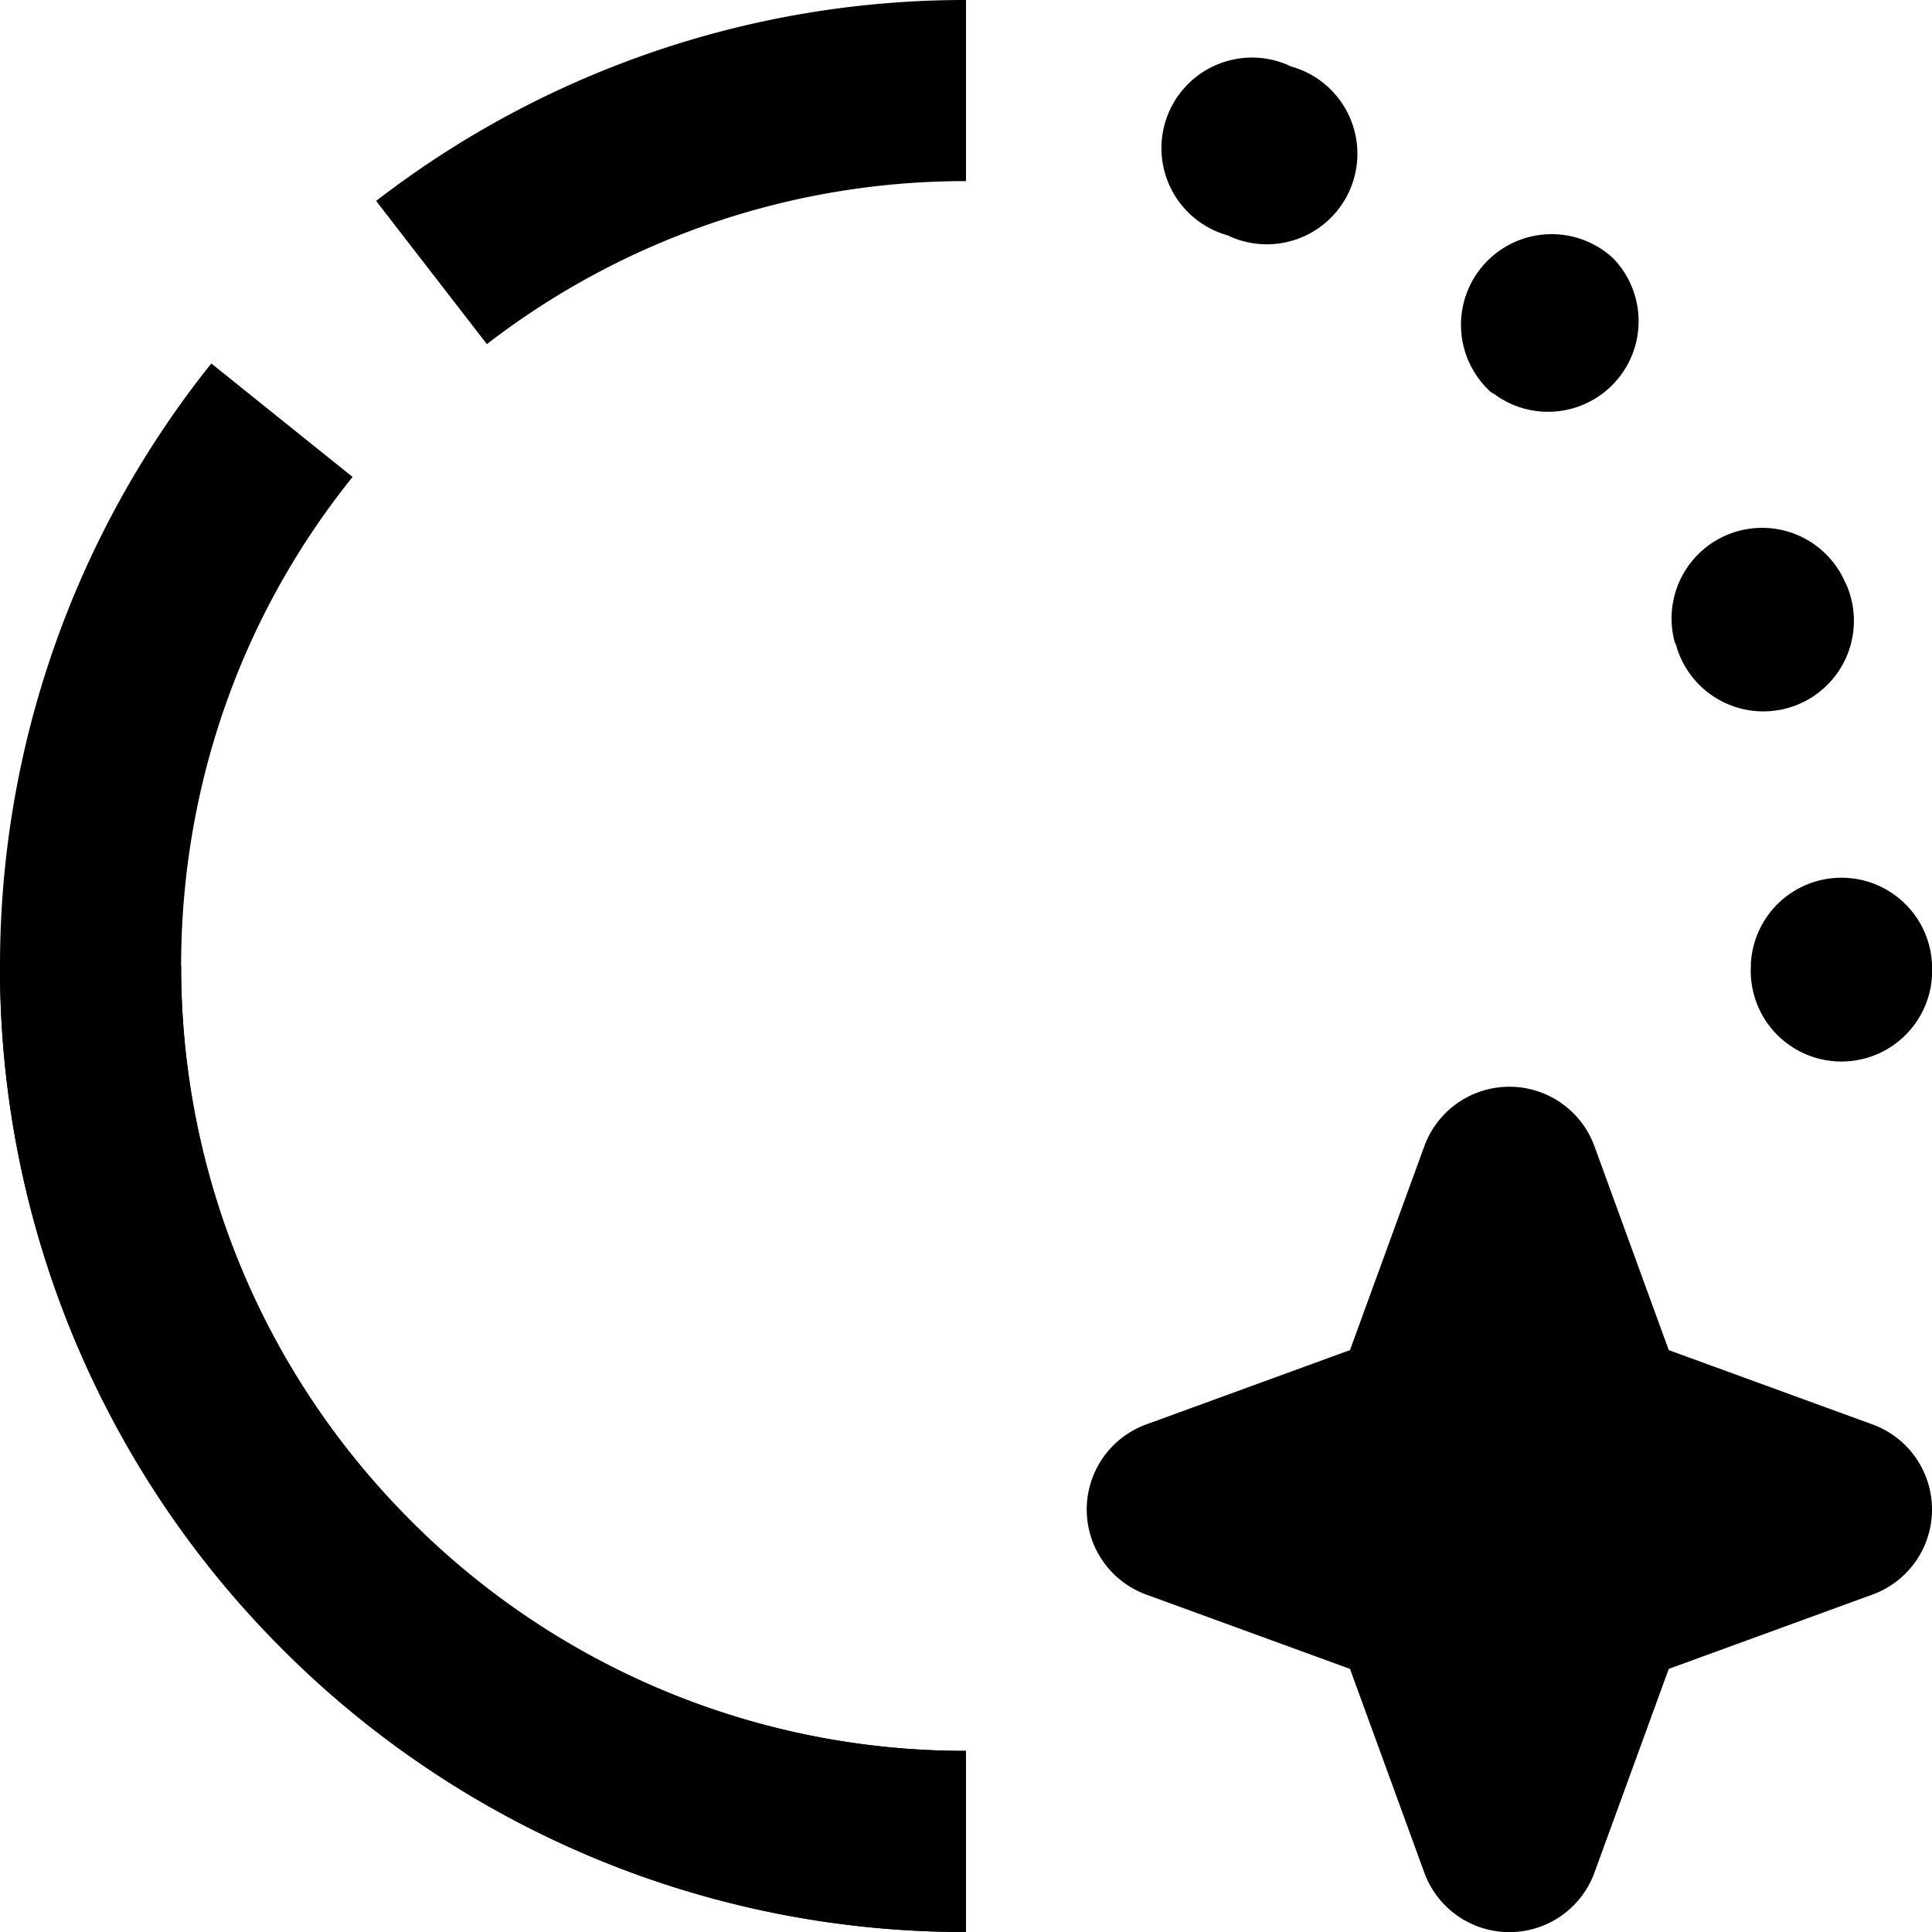 <svg width="16" height="16" fill="none" viewBox="0 0 16 16"><path fill="currentcolor" fill-rule="evenodd" d="M3.115 1.664A7.98 7.98 0 0 1 8 0v1.5a6.48 6.48 0 0 0-3.968 1.35zM1.5 8c0 1.664.635 3.326 1.904 4.595A6.48 6.48 0 0 0 8 14.5V16a7.98 7.98 0 0 1-5.657-2.343A7.97 7.97 0 0 1 0 8m11.795 1.494a.75.75 0 0 1 1.41 0l.615 1.687 1.686.615a.75.75 0 0 1 0 1.41l-1.686.615-.615 1.686a.75.75 0 0 1-1.41 0l-.615-1.686-1.686-.615a.75.75 0 0 1 0-1.41l1.686-.615z" clip-rule="evenodd"/><path fill="currentcolor" d="m2.92 3.95-1.17-.94A7.98 7.98 0 0 0 0 8a7.97 7.97 0 0 0 2.34 5.66A7.98 7.98 0 0 0 8 16v-1.5a6.48 6.48 0 0 1-4.6-1.9A6.48 6.48 0 0 1 1.5 8c0-1.44.47-2.87 1.42-4.05m10.45-1.8a.75.75 0 0 1-1 1.11l-.02-.01a.75.75 0 1 1 1-1.12zM10.69.55a.75.75 0 1 1-.5 1.41l-.02-.01a.75.75 0 1 1 .5-1.41zm4.59 4.27a.75.75 0 0 0-1.41.5l.01.02a.75.75 0 1 0 1.41-.5zM16 8.06a.75.75 0 0 0-1.5-.08V8a.75.75 0 0 0 1.5.08v-.01z"/></svg>